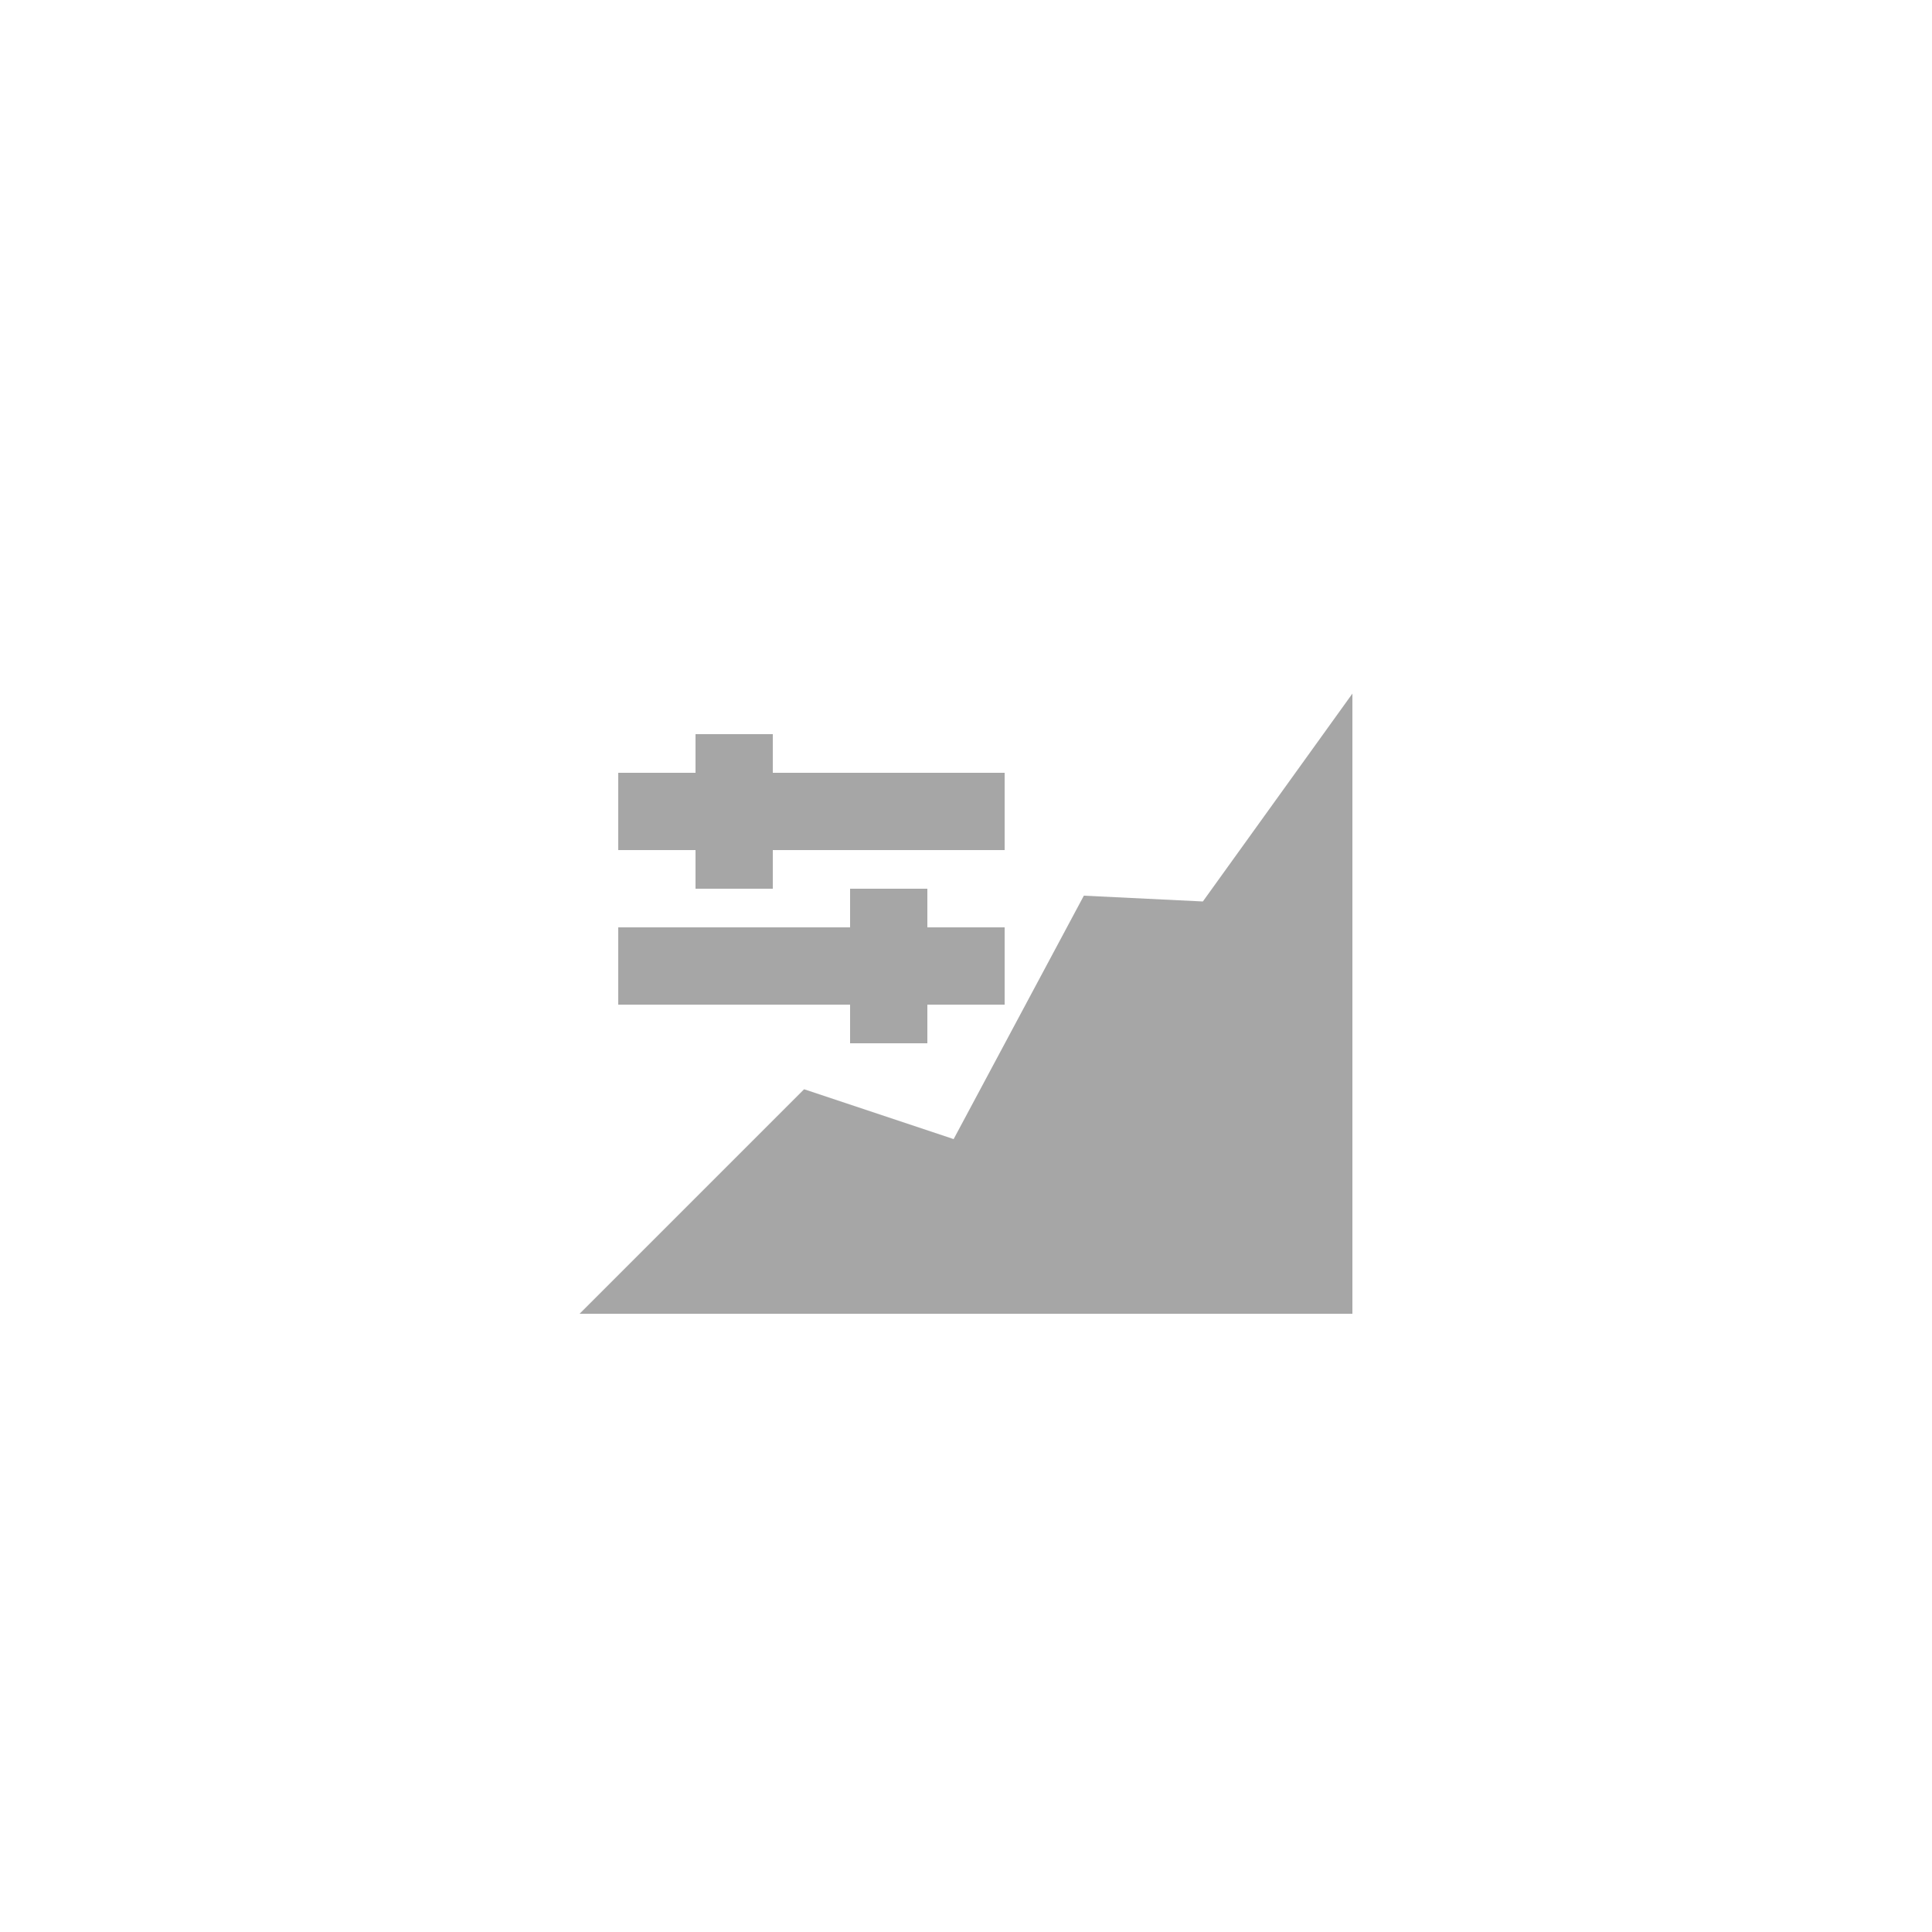 <svg id="Layer_1" data-name="Layer 1" xmlns="http://www.w3.org/2000/svg" viewBox="0 0 50 50"><defs><style>.cls-1{fill:#a6a6a6;}</style></defs><title>dock_icon_17</title><polygon class="cls-1" points="35 17.95 35 34 15 34 20.81 28.19 24.68 29.48 28.05 23.18 31.13 23.33 35 17.95"/><rect class="cls-1" x="16" y="20" width="10" height="2"/><rect class="cls-1" x="18" y="19" width="2" height="4"/><rect class="cls-1" x="16" y="24" width="10" height="2"/><rect class="cls-1" x="22" y="23" width="2" height="4"/></svg>